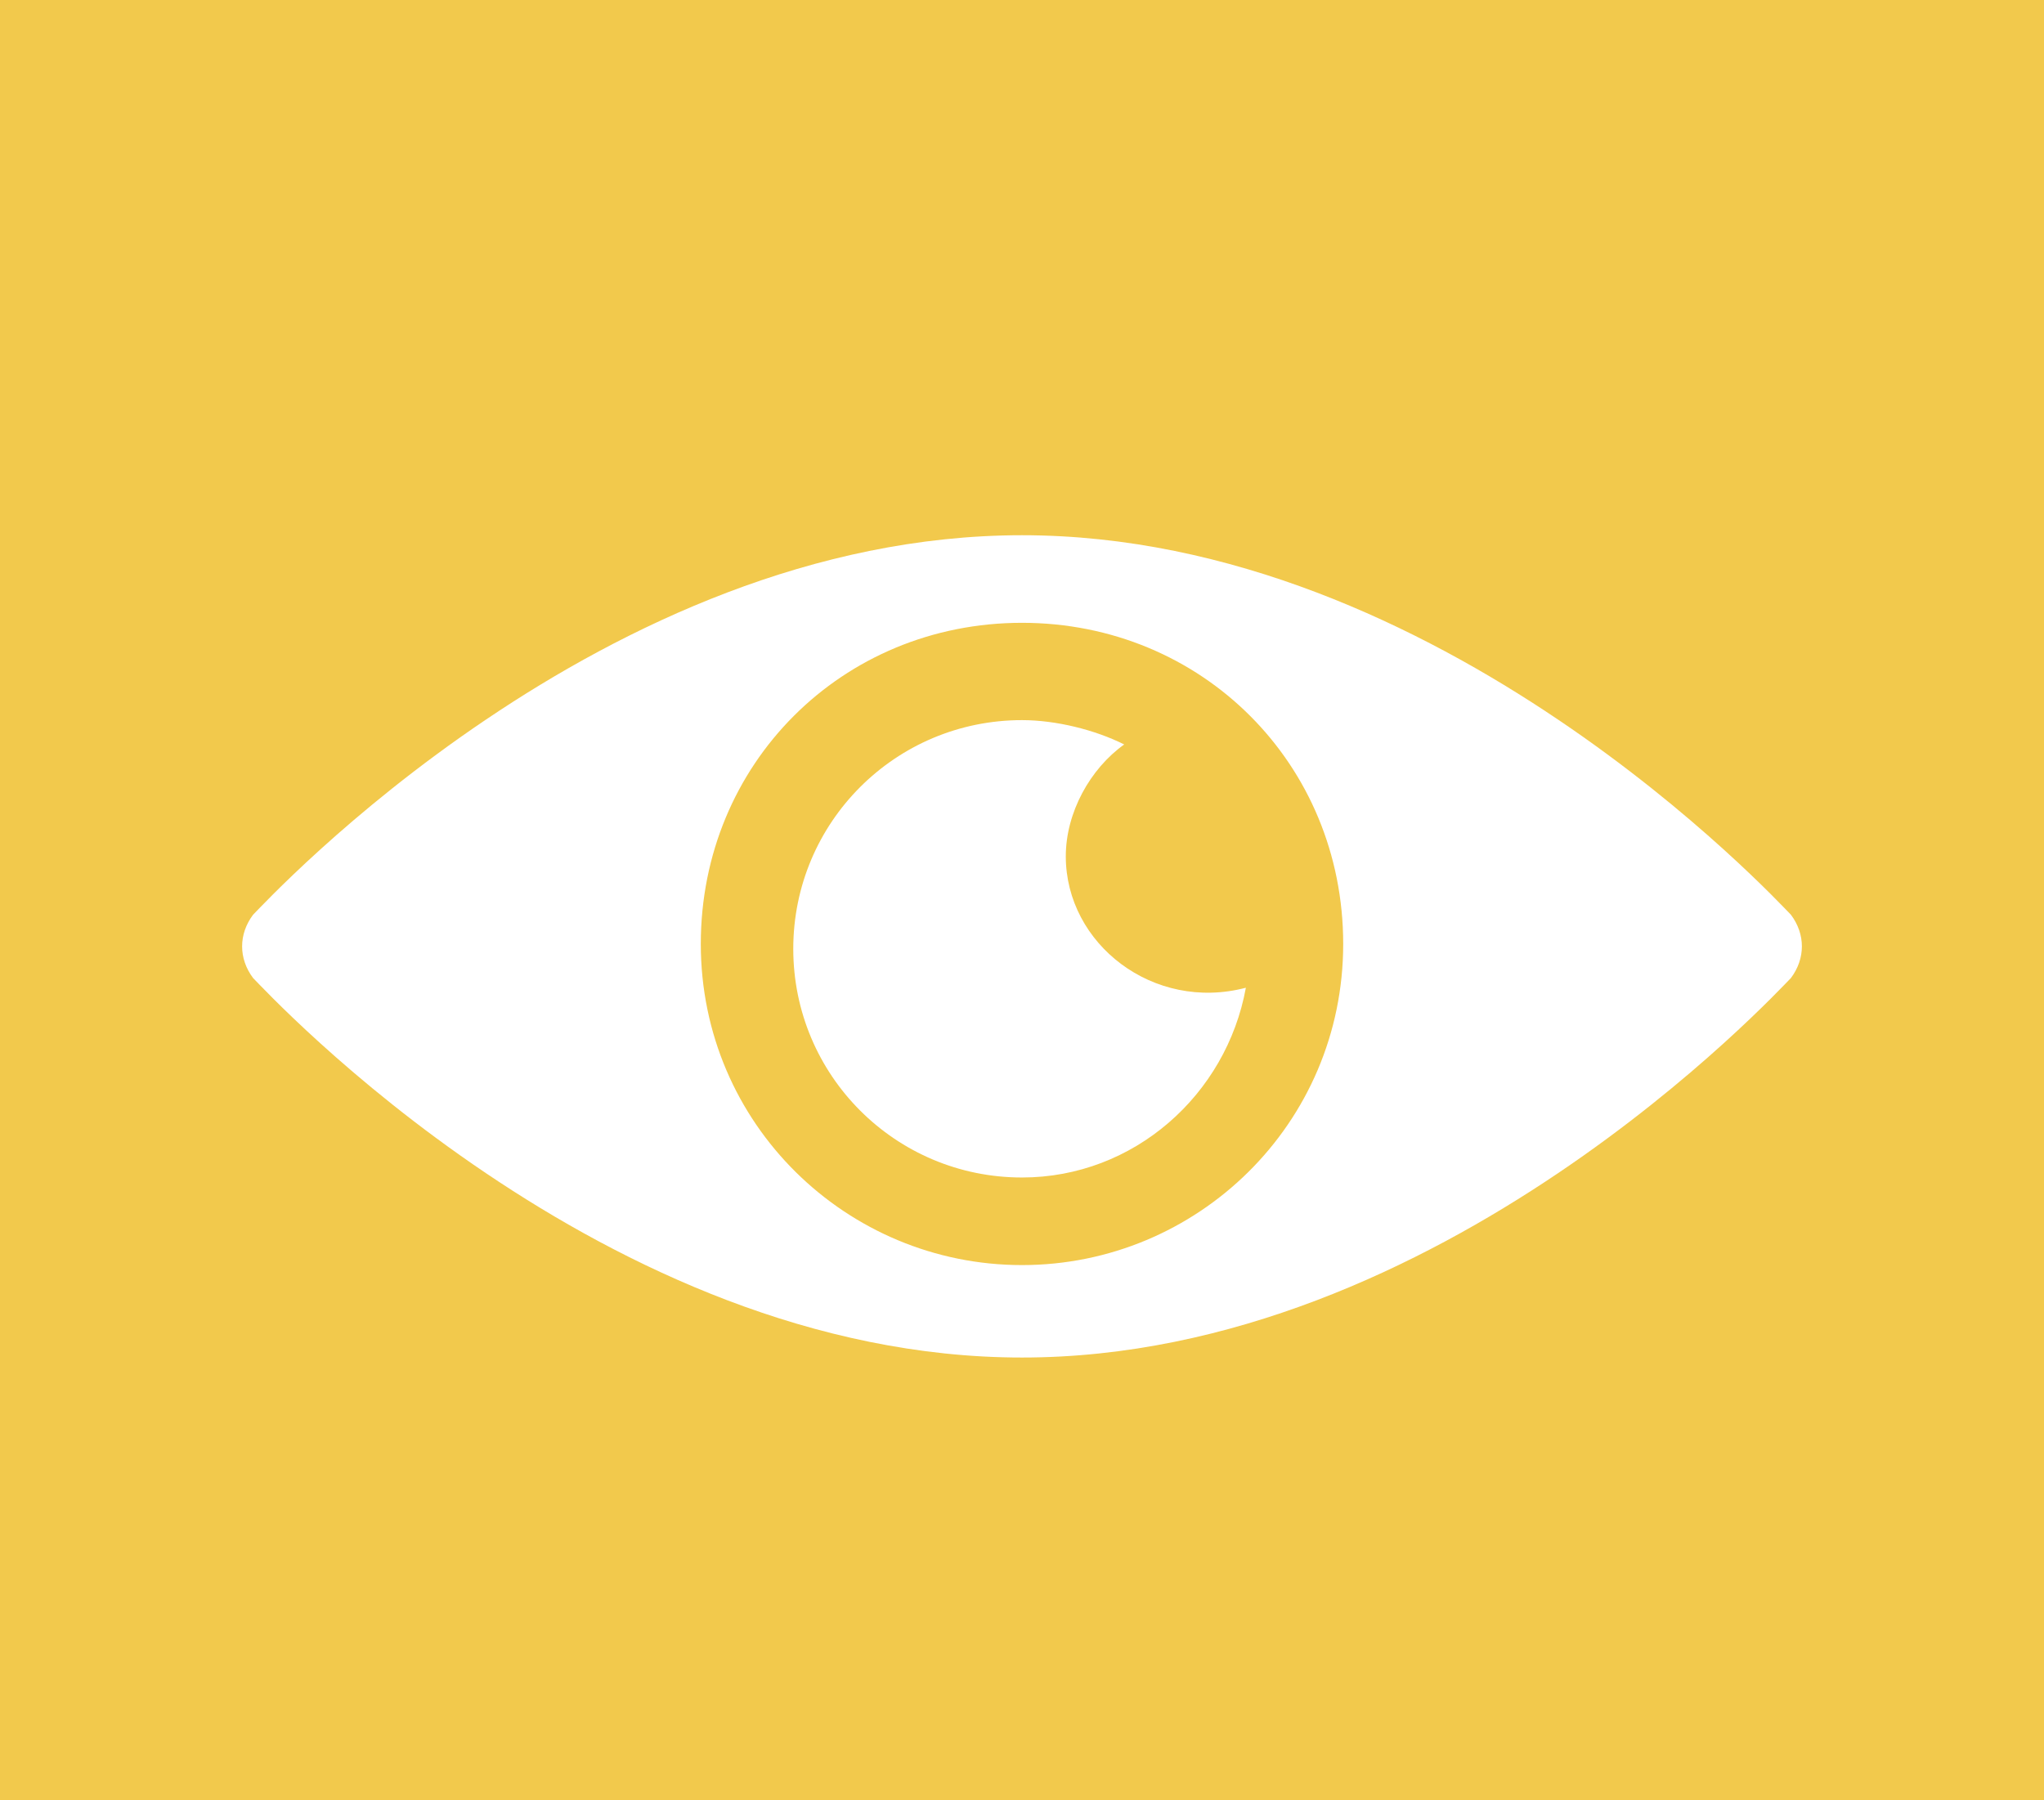 <?xml version="1.0" encoding="utf-8"?>
<!-- Generator: Adobe Illustrator 19.1.0, SVG Export Plug-In . SVG Version: 6.00 Build 0)  -->
<svg version="1.1" id="Calque_1" xmlns="http://www.w3.org/2000/svg" xmlns:xlink="http://www.w3.org/1999/xlink" x="0px" y="0px"
	 viewBox="-162 234 42 37" style="enable-background:new -162 234 42 37;" xml:space="preserve">
<style type="text/css">
	.st0{fill:#F2C94C;}
	.st1{fill:#FFFFFF;}
</style>
<g id="Canvas">
	<g id="Rectangle">
		<rect x="-162" y="234" class="st0" width="42" height="37"/>
	</g>
	<g id="eye">
		<g id="Group">
			<g id="Group_2">
				<g id="Vector">
					<path class="st1" d="M-125.2,252.8c-0.3-0.3-7.2-7.8-15.8-7.8s-15.5,7.5-15.8,7.8c-0.3,0.4-0.3,0.9,0,1.3
						c0.3,0.3,7.2,7.8,15.8,7.8c8.6,0,15.5-7.5,15.8-7.8C-124.9,253.7-124.9,253.2-125.2,252.8z M-141,260c-3.6,0-6.6-2.9-6.6-6.6
						s2.9-6.6,6.6-6.6s6.6,2.9,6.6,6.6S-137.4,260-141,260z"/>
				</g>
			</g>
		</g>
		<g id="Group_3">
			<g id="Group_4">
				<g id="Vector_2">
					<path class="st1" d="M-140.1,251.6c0-0.9,0.5-1.8,1.2-2.3c-0.6-0.3-1.4-0.5-2.1-0.5c-2.6,0-4.7,2.1-4.7,4.7s2.1,4.7,4.7,4.7
						c2.3,0,4.2-1.7,4.6-3.9C-138.3,254.8-140.1,253.4-140.1,251.6z"/>
				</g>
			</g>
		</g>
	</g>
</g>
</svg>
